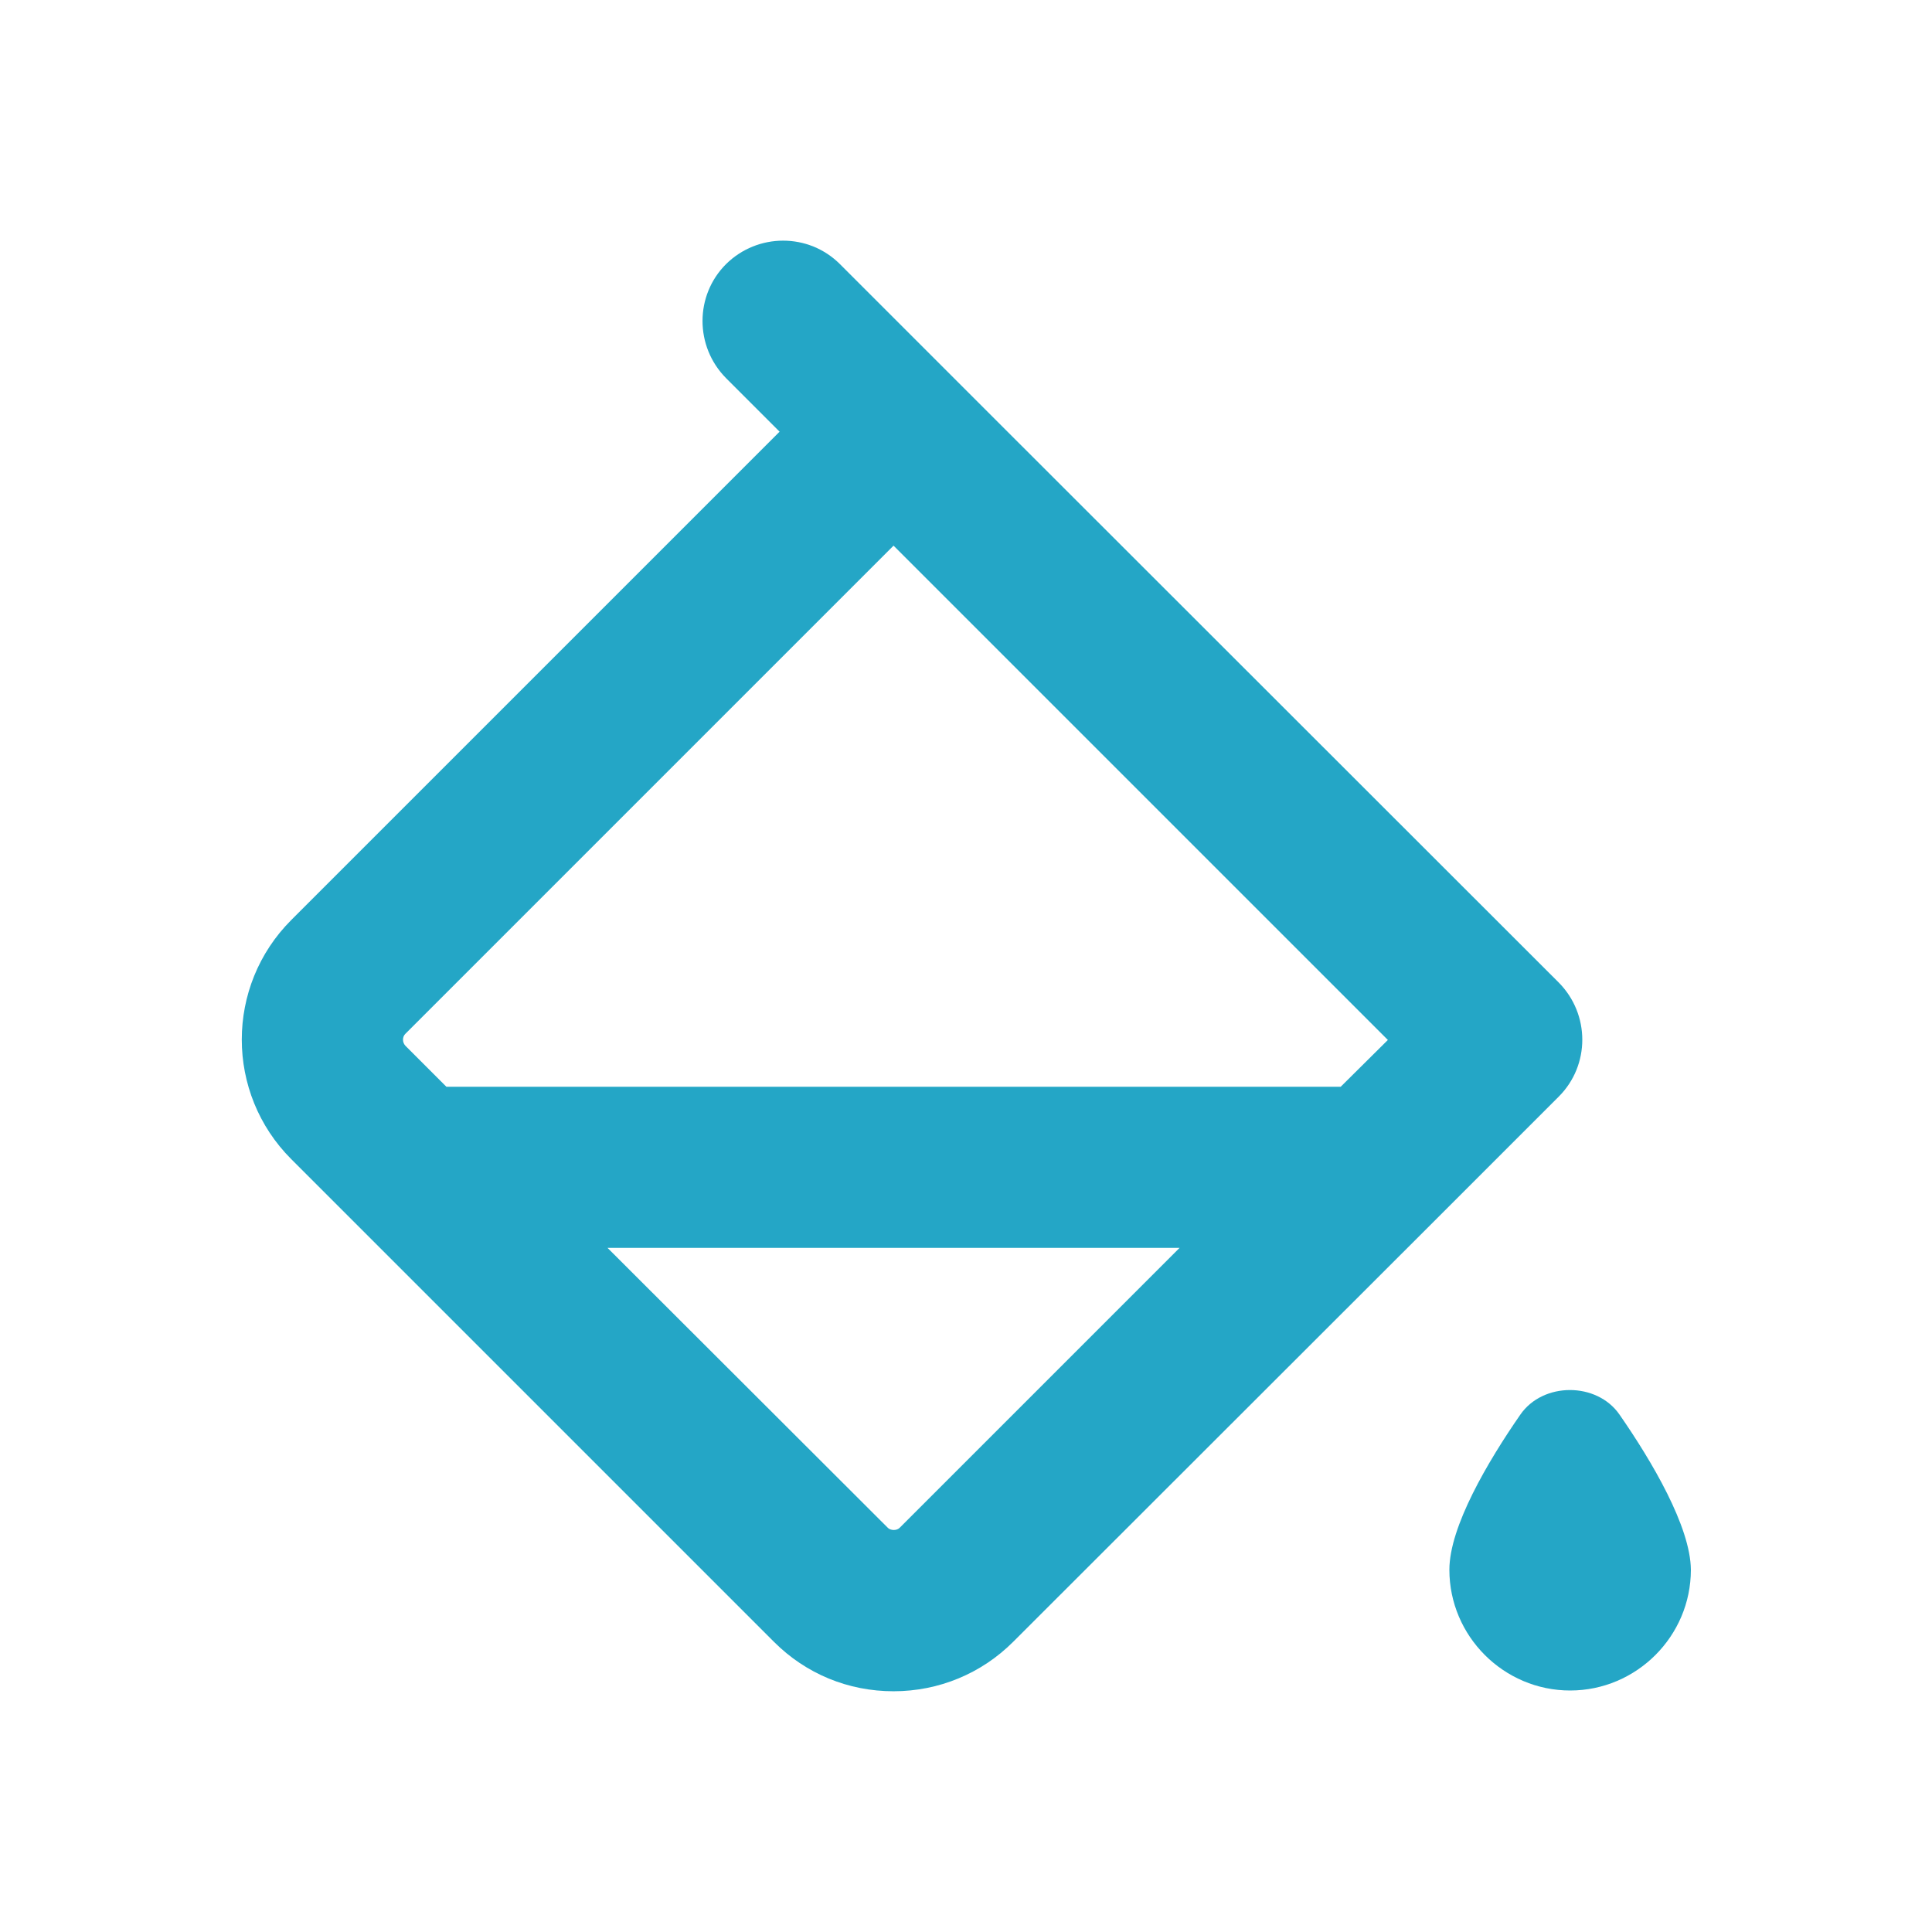<?xml version="1.0" encoding="utf-8"?>
<!-- Generator: Adobe Illustrator 26.2.1, SVG Export Plug-In . SVG Version: 6.00 Build 0)  -->
<svg version="1.1" id="icon" xmlns="http://www.w3.org/2000/svg" xmlns:xlink="http://www.w3.org/1999/xlink" x="0px" y="0px"
	 viewBox="0 0 512 512" style="enable-background:new 0 0 512 512;" xml:space="preserve">
<style type="text/css">
	.st0{fill:#24A6C6;}
</style>
<g>
	<g>
		<path class="st0" d="M379.3,324.4l33.8-33.8c8.3-8.3,8.3-21.8,0-30.2L266.6,114l0,0l-44-44c-8.3-8.3-21.8-8.3-30.2,0
			c-8.3,8.3-8.3,21.8,0,30.2l14.2,14.2L77.2,243.8c-17.5,17.5-17.5,45.9,0,63.4l127.9,127.9c8.5,8.5,19.7,13.1,31.7,13.1
			s23.3-4.7,31.7-13.1L379.3,324.4C379.2,324.4,379.2,324.4,379.3,324.4z M107.4,274l129.4-129.4l131,131L355.3,288h-237l-10.9-10.9
			C106.6,276.2,106.6,274.8,107.4,274z M238.4,404.9c-0.8,0.8-2.4,0.7-3.1,0L161,330.7h151.6L238.4,404.9z"/>
		<path class="st0" d="M429.2,374.9c-6-8.7-20.3-8.7-26.3,0c-8.6,12.4-18.8,29.7-18.8,41.1c0,17.6,14.4,32,32,32s32-14.4,32-32
			C448,404.6,437.8,387.3,429.2,374.9z"/>
	</g>
</g>
</svg>
